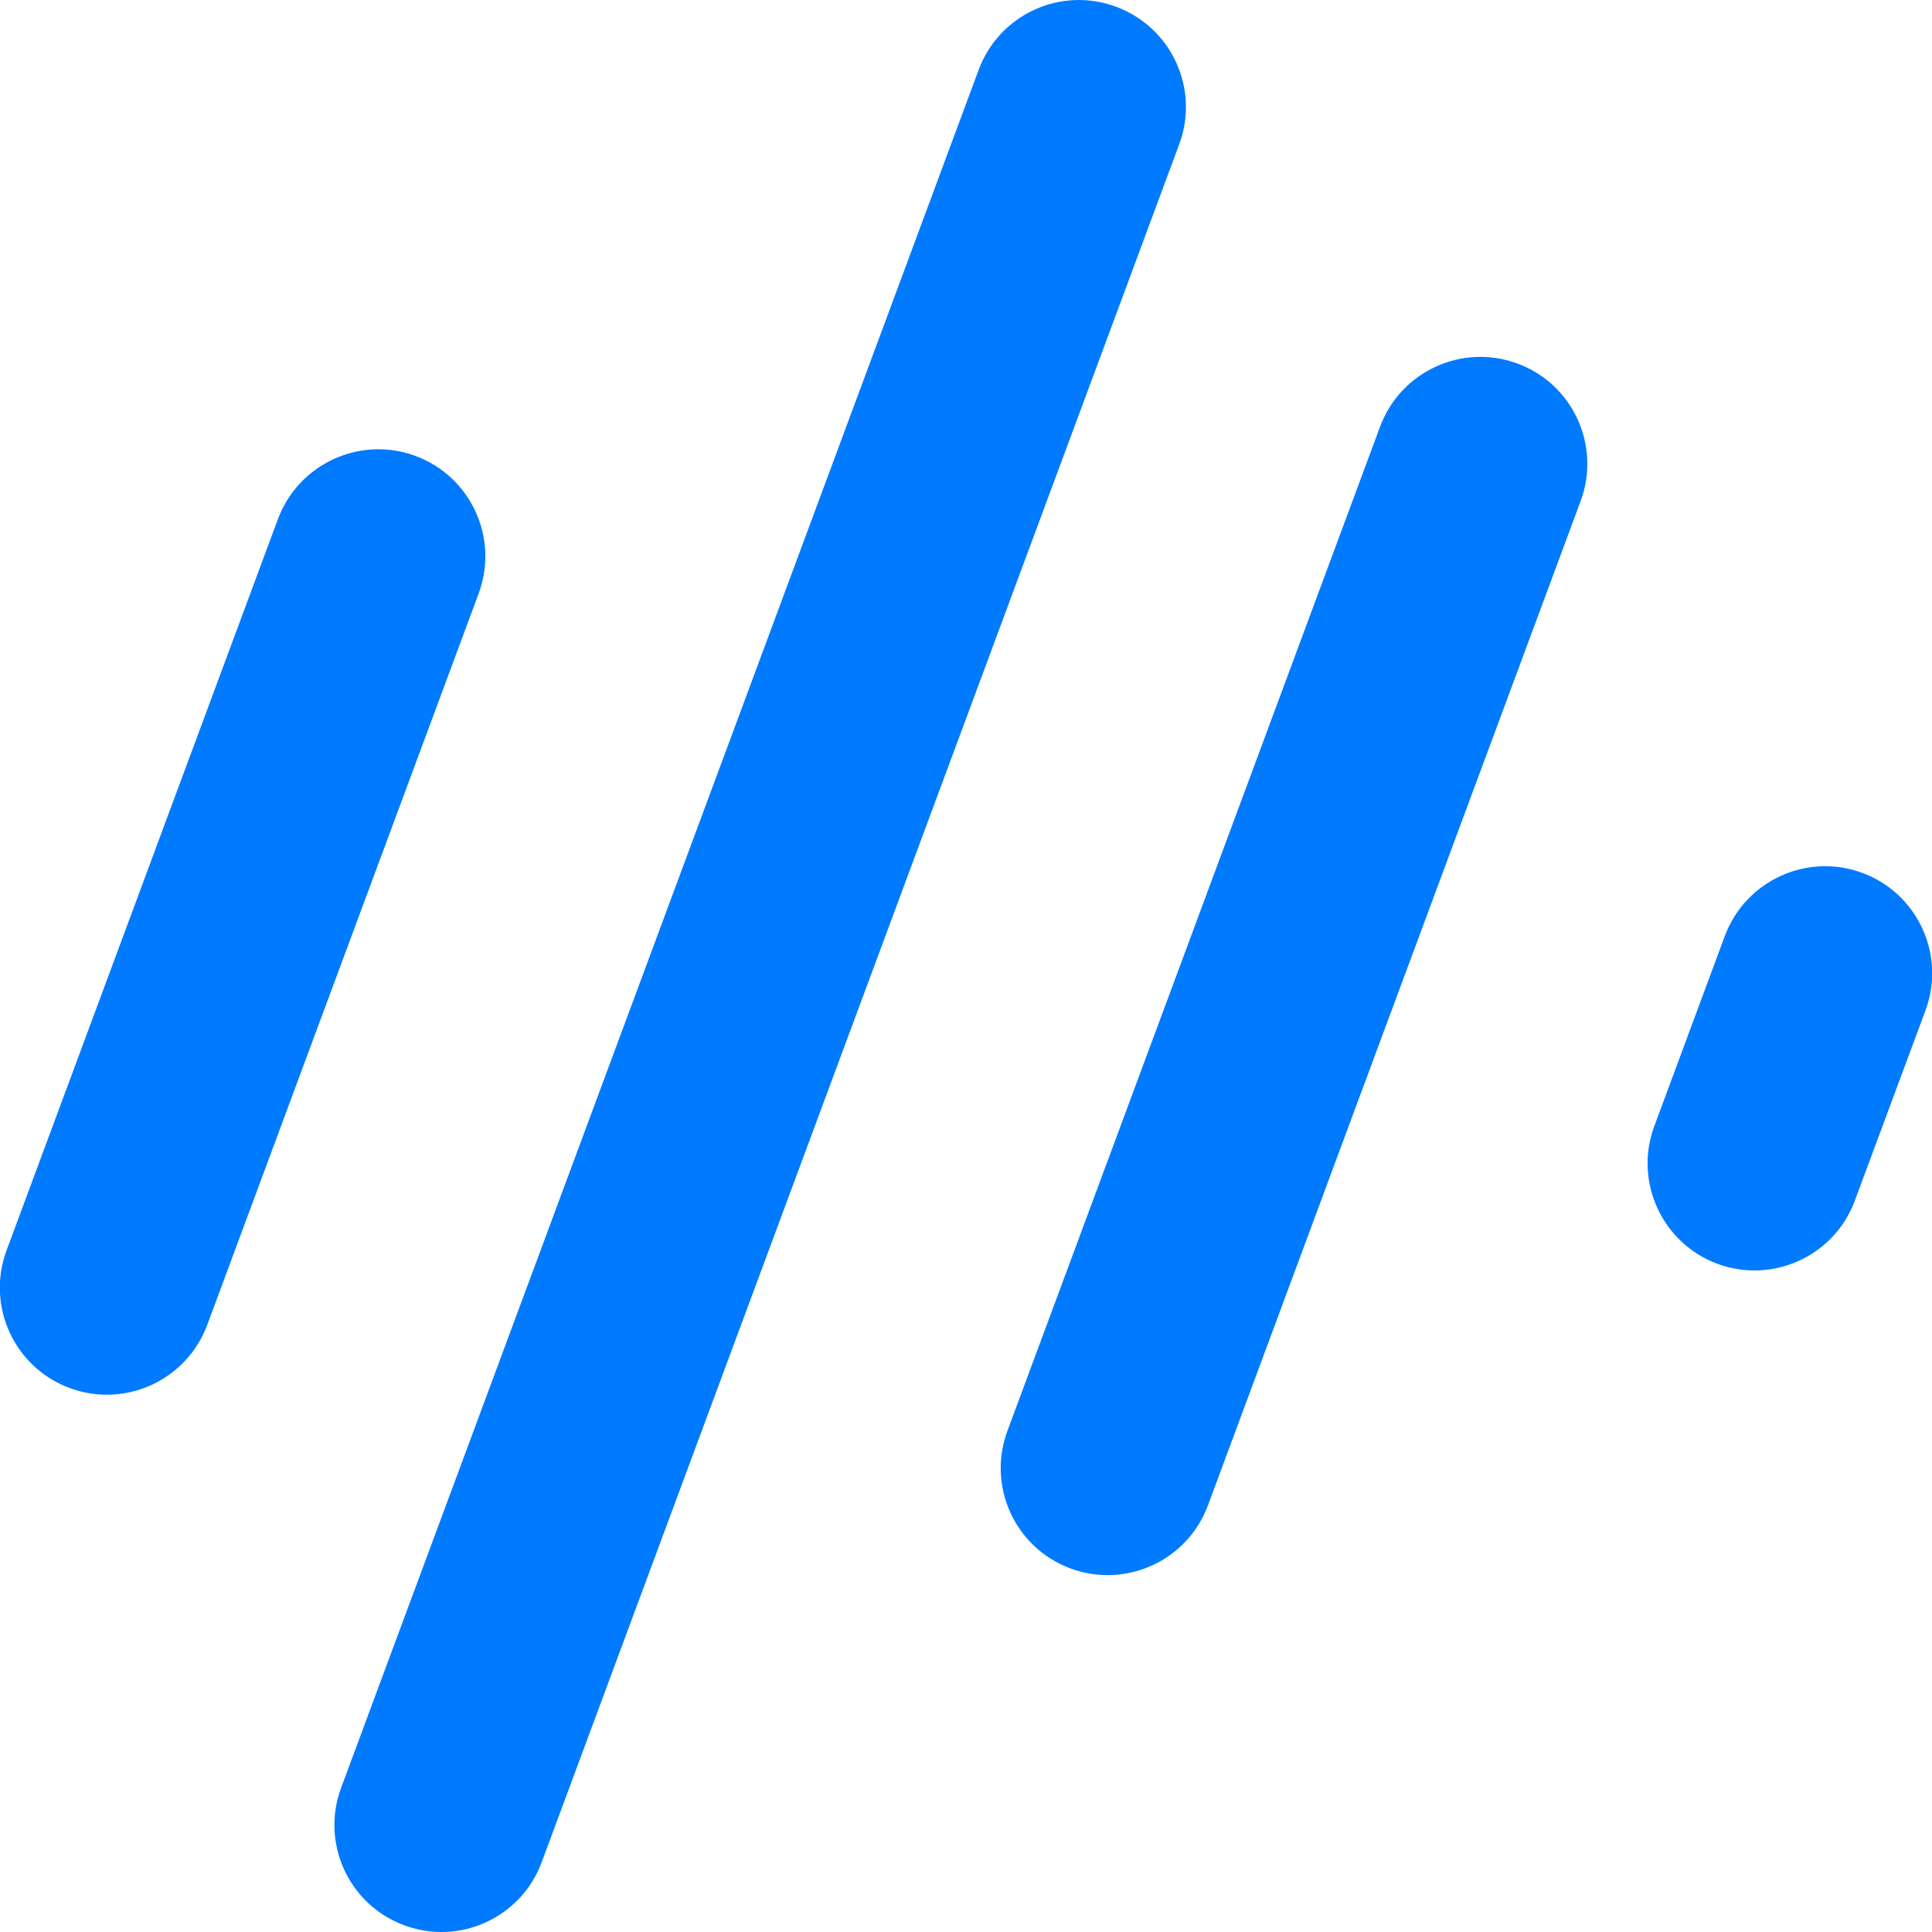<svg width="16" height="16" viewBox="0 0 16 16" fill="none" xmlns="http://www.w3.org/2000/svg">
<path fill-rule="evenodd" clip-rule="evenodd" d="M9.766 1.194C9.936 0.736 9.702 0.226 9.243 0.056C8.785 -0.115 8.275 0.119 8.105 0.578L2.825 14.806C2.655 15.264 2.888 15.774 3.347 15.944C3.806 16.115 4.316 15.881 4.486 15.422L9.766 1.194ZM15.946 8.368C16.116 7.909 15.882 7.399 15.423 7.229C14.965 7.059 14.455 7.293 14.284 7.752L13.7 9.327C13.53 9.785 13.764 10.295 14.222 10.466C14.681 10.636 15.191 10.402 15.361 9.943L15.946 8.368ZM12.568 3.011C13.027 3.181 13.26 3.691 13.09 4.15L10.004 12.466C9.834 12.925 9.324 13.159 8.865 12.989C8.406 12.819 8.173 12.309 8.343 11.85L11.429 3.534C11.599 3.075 12.109 2.841 12.568 3.011ZM3.964 4.915C4.134 4.456 3.9 3.946 3.441 3.776C2.983 3.606 2.473 3.84 2.302 4.298L0.054 10.356C-0.116 10.815 0.118 11.325 0.577 11.495C1.036 11.665 1.545 11.431 1.716 10.973L3.964 4.915Z" fill="#007AFF"/>
</svg>
